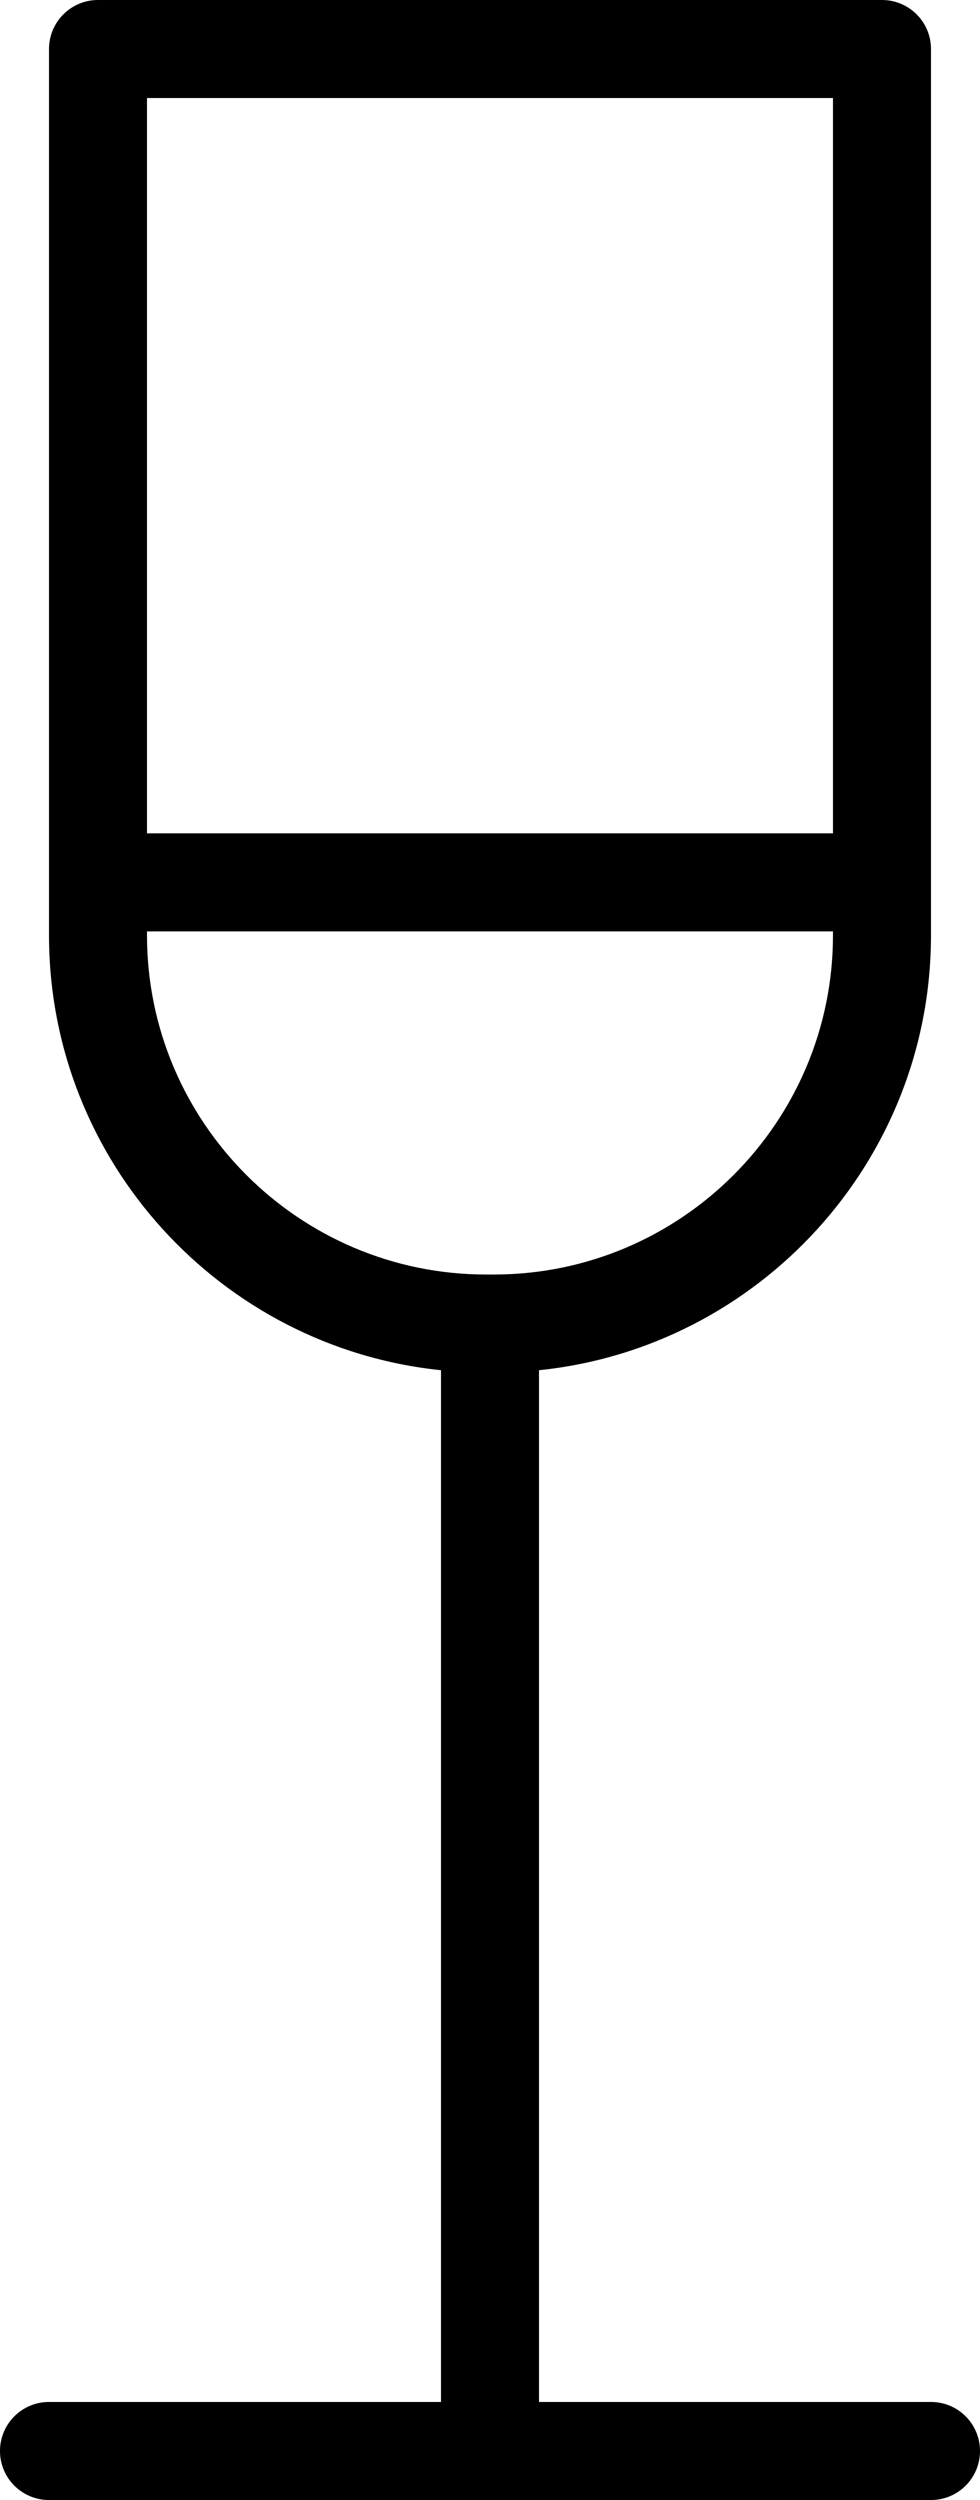 <?xml version="1.0" encoding="iso-8859-1"?>
<!-- Generator: Adobe Illustrator 16.0.4, SVG Export Plug-In . SVG Version: 6.00 Build 0)  -->
<!DOCTYPE svg PUBLIC "-//W3C//DTD SVG 1.1//EN" "http://www.w3.org/Graphics/SVG/1.1/DTD/svg11.dtd">
<svg version="1.1" id="Capa_1" xmlns="http://www.w3.org/2000/svg" xmlns:xlink="http://www.w3.org/1999/xlink" x="0px" y="0px"
	 width="30.714px" height="78.346px" viewBox="0 0 30.714 78.346" style="enable-background:new 0 0 30.714 78.346;"
	 xml:space="preserve">
<g id="_x31_4">
	<g>
		<path d="M29.178,75.273H16.893V42.94c6.893-0.709,12.285-6.55,12.285-13.63V1.536C29.178,0.688,28.491,0,27.643,0H3.071
			C2.223,0,1.536,0.688,1.536,1.536v27.774c0,7.08,5.392,12.92,12.285,13.63v32.333H1.536C0.687,75.273,0,75.96,0,76.81
			c0,0.849,0.687,1.536,1.536,1.536h27.642c0.85,0,1.536-0.688,1.536-1.536C30.714,75.96,30.027,75.273,29.178,75.273z M4.607,3.072
			h21.499v23.043H4.607V3.072z M4.607,29.311v-0.123h21.499v0.123c0,5.861-4.768,10.63-10.627,10.63h-0.245
			C9.374,39.94,4.607,35.172,4.607,29.311z"/>
	</g>
</g>
<g>
</g>
<g>
</g>
<g>
</g>
<g>
</g>
<g>
</g>
<g>
</g>
<g>
</g>
<g>
</g>
<g>
</g>
<g>
</g>
<g>
</g>
<g>
</g>
<g>
</g>
<g>
</g>
<g>
</g>
</svg>
